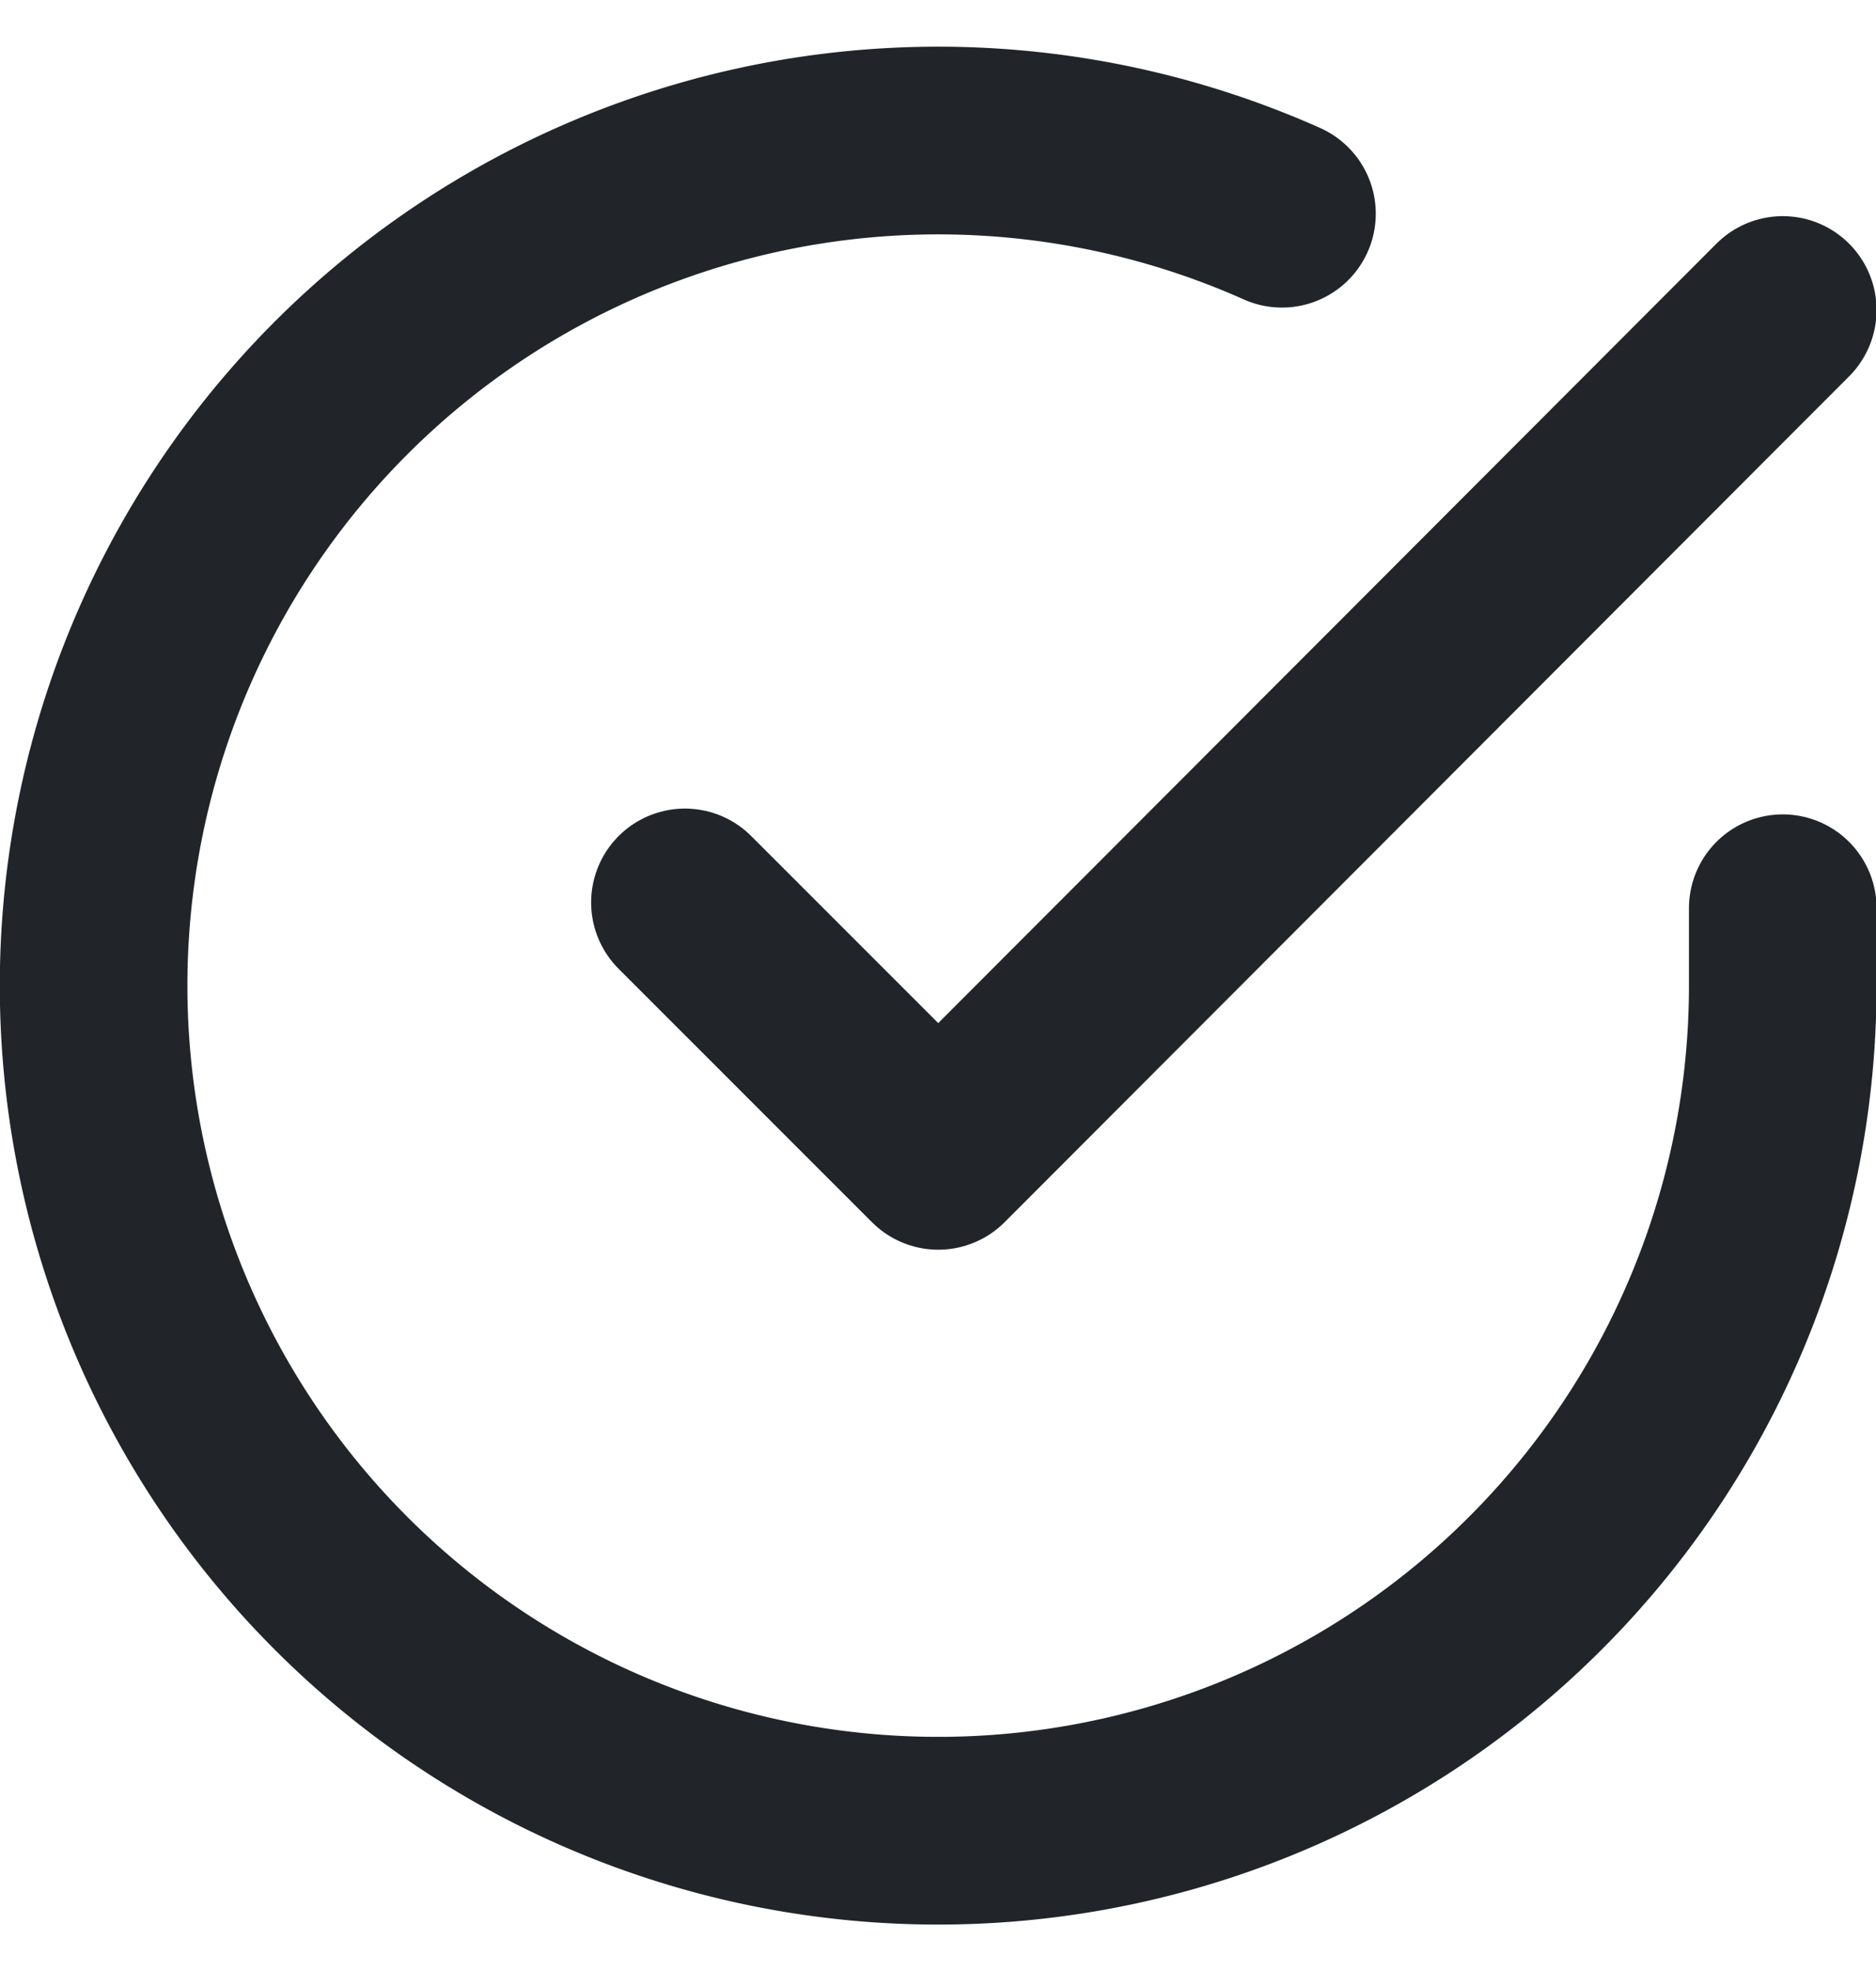 <svg xmlns="http://www.w3.org/2000/svg" width="20" height="21" fill="none">
  <path stroke="#212529" stroke-linecap="round" stroke-linejoin="round" stroke-width="2" d="M19.006 9.677v.829a9.004 9.004 0 1 1-5.339-8.229"/>
  <path stroke="#212529" stroke-linecap="round" stroke-linejoin="round" stroke-width="2" d="m19.006 3.303-9.003 9.012-2.701-2.7"/>
</svg>
